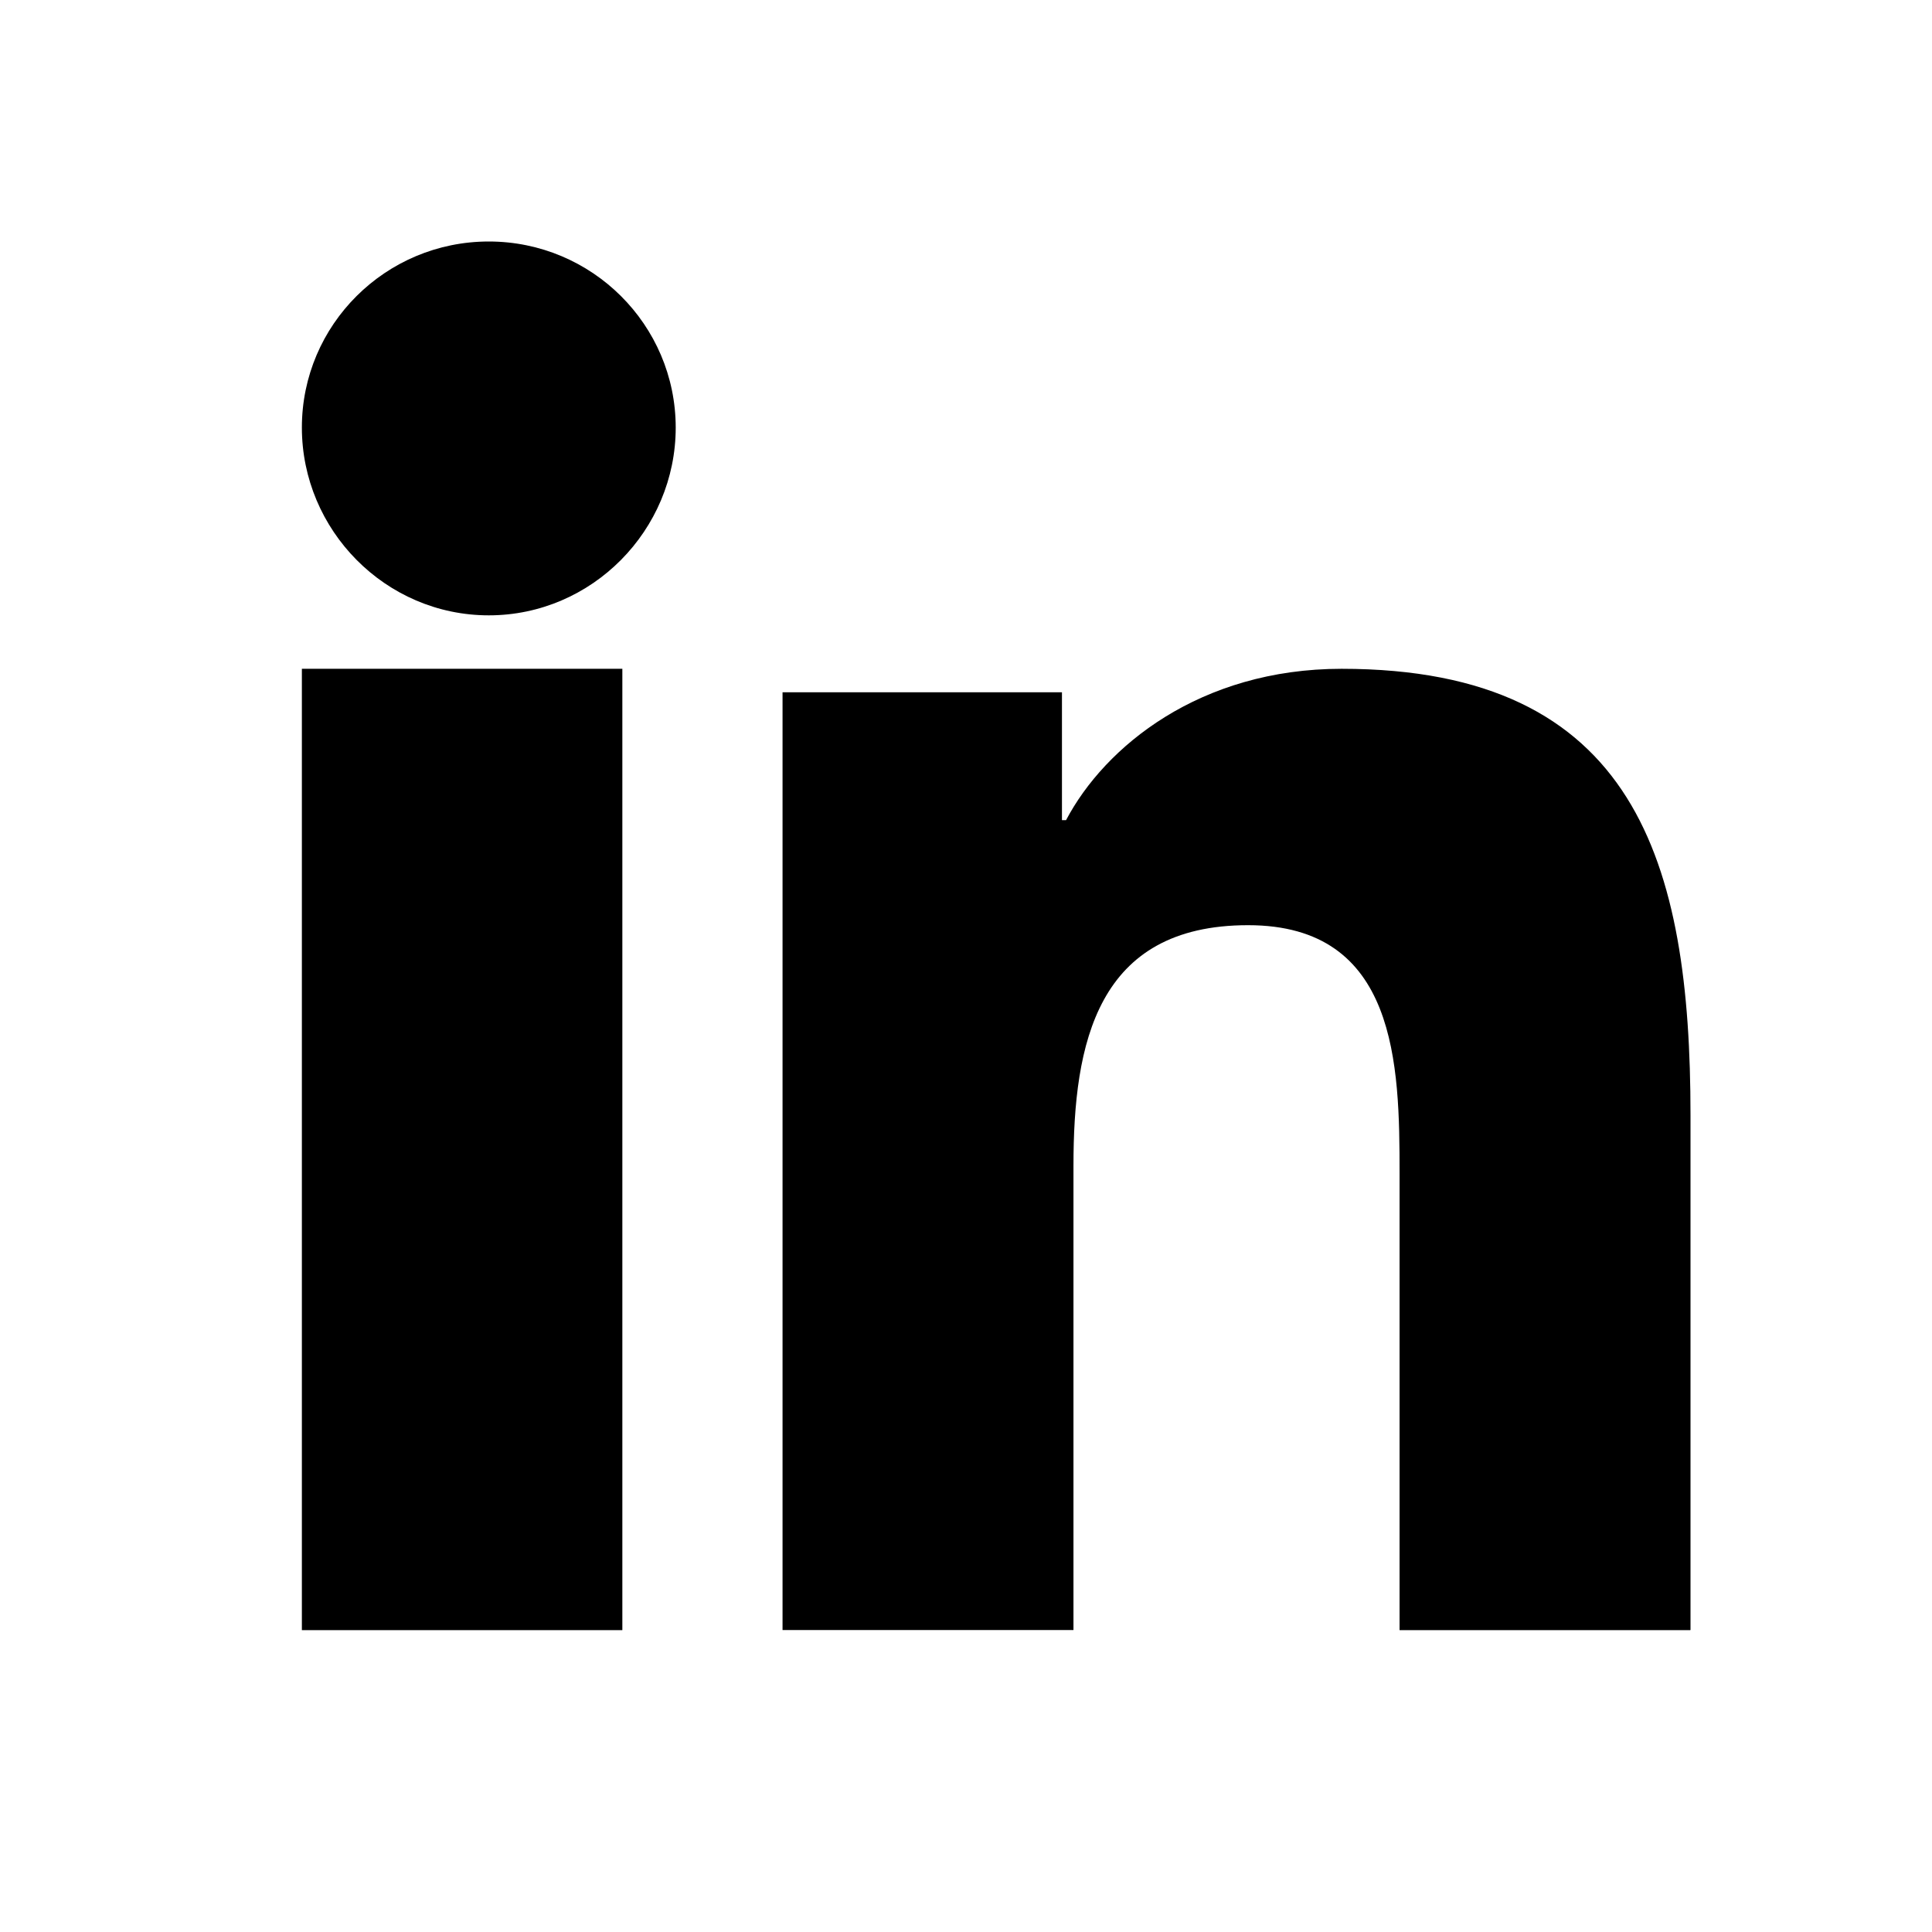 <svg width="24" height="24" viewBox="0 0 24 24" fill="none" xmlns="http://www.w3.org/2000/svg">
<path fill-rule="evenodd" clip-rule="evenodd" d="M3.75 5.311C3.75 4.035 4.79 3 6.072 3C7.353 3 8.393 4.035 8.394 5.311C8.394 6.587 7.354 7.644 6.072 7.644C4.79 7.644 3.75 6.587 3.75 5.311ZM3.75 8.308H7.731V20.25H3.75V8.308ZM20.996 20.25V20.249H21V13.85C21 10.719 20.326 8.308 16.666 8.308C14.906 8.308 13.725 9.273 13.243 10.188H13.192V8.6H9.721V20.249H13.335V14.481C13.335 12.962 13.623 11.493 15.504 11.493C17.358 11.493 17.386 13.227 17.386 14.578V20.25H20.996Z" fill="black"/>
</svg>
